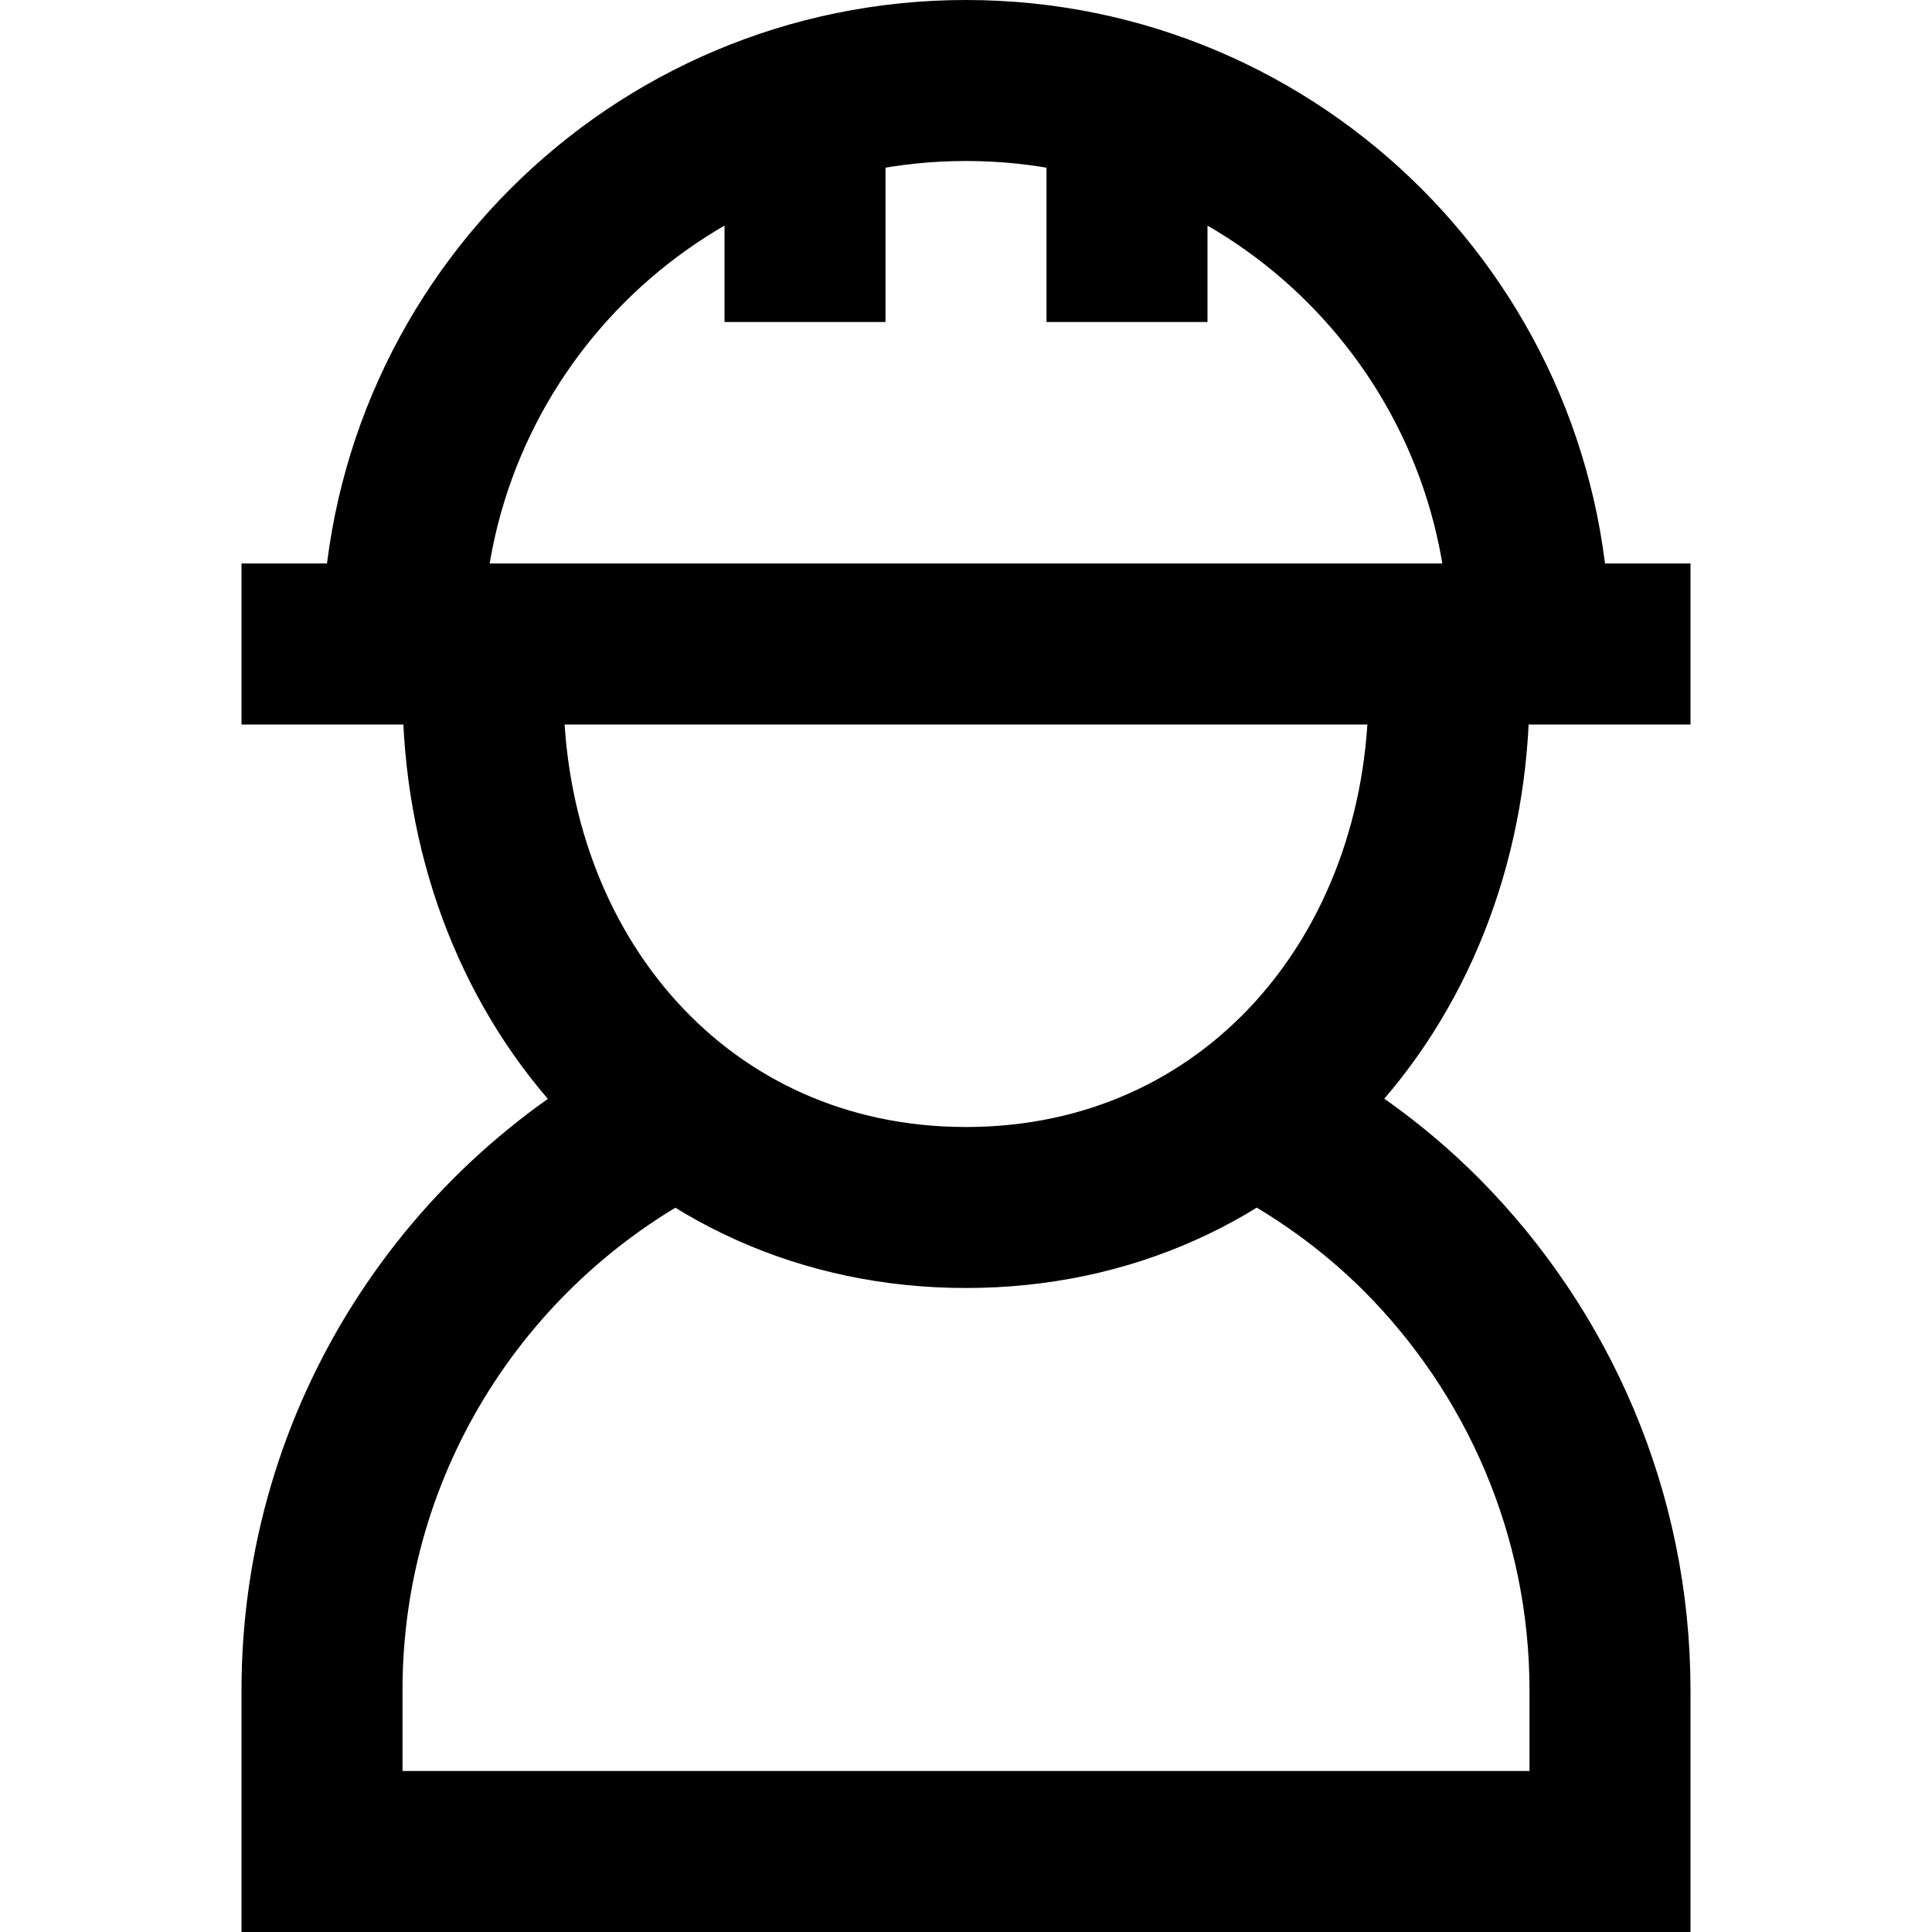 <?xml version="1.0" encoding="utf-8"?>
<!-- Generator: Adobe Illustrator 17.1.0, SVG Export Plug-In . SVG Version: 6.00 Build 0)  -->
<!DOCTYPE svg PUBLIC "-//W3C//DTD SVG 1.1//EN" "http://www.w3.org/Graphics/SVG/1.1/DTD/svg11.dtd">
<svg version="1.1"  xmlns="http://www.w3.org/2000/svg" xmlns:xlink="http://www.w3.org/1999/xlink" x="0px" y="0px"
	 viewBox="0 0 24 24" enable-background="new 0 0 24 24" xml:space="preserve">
<g id="user-worker">
	<rect  fill="none" width="24" height="24"/>
	<path fill="none" stroke="#000000" stroke-width="2" stroke-miterlimit="10" d="M18,7v1.571C18,12.122,15.55,15,12,15
		s-6-2.878-6-6.429V7 M8.45,13.83C5.81,15.14,4,17.86,4,21v2h16v-2c0-2.21-0.9-4.21-2.34-5.66c-0.61-0.61-1.32-1.12-2.11-1.51
		 M19,8c0-3.866-3.134-7-7-7S5,4.134,5,8H19z M10,4V2 M14,4V2 M3,8h18"/>
</g>
</svg>
